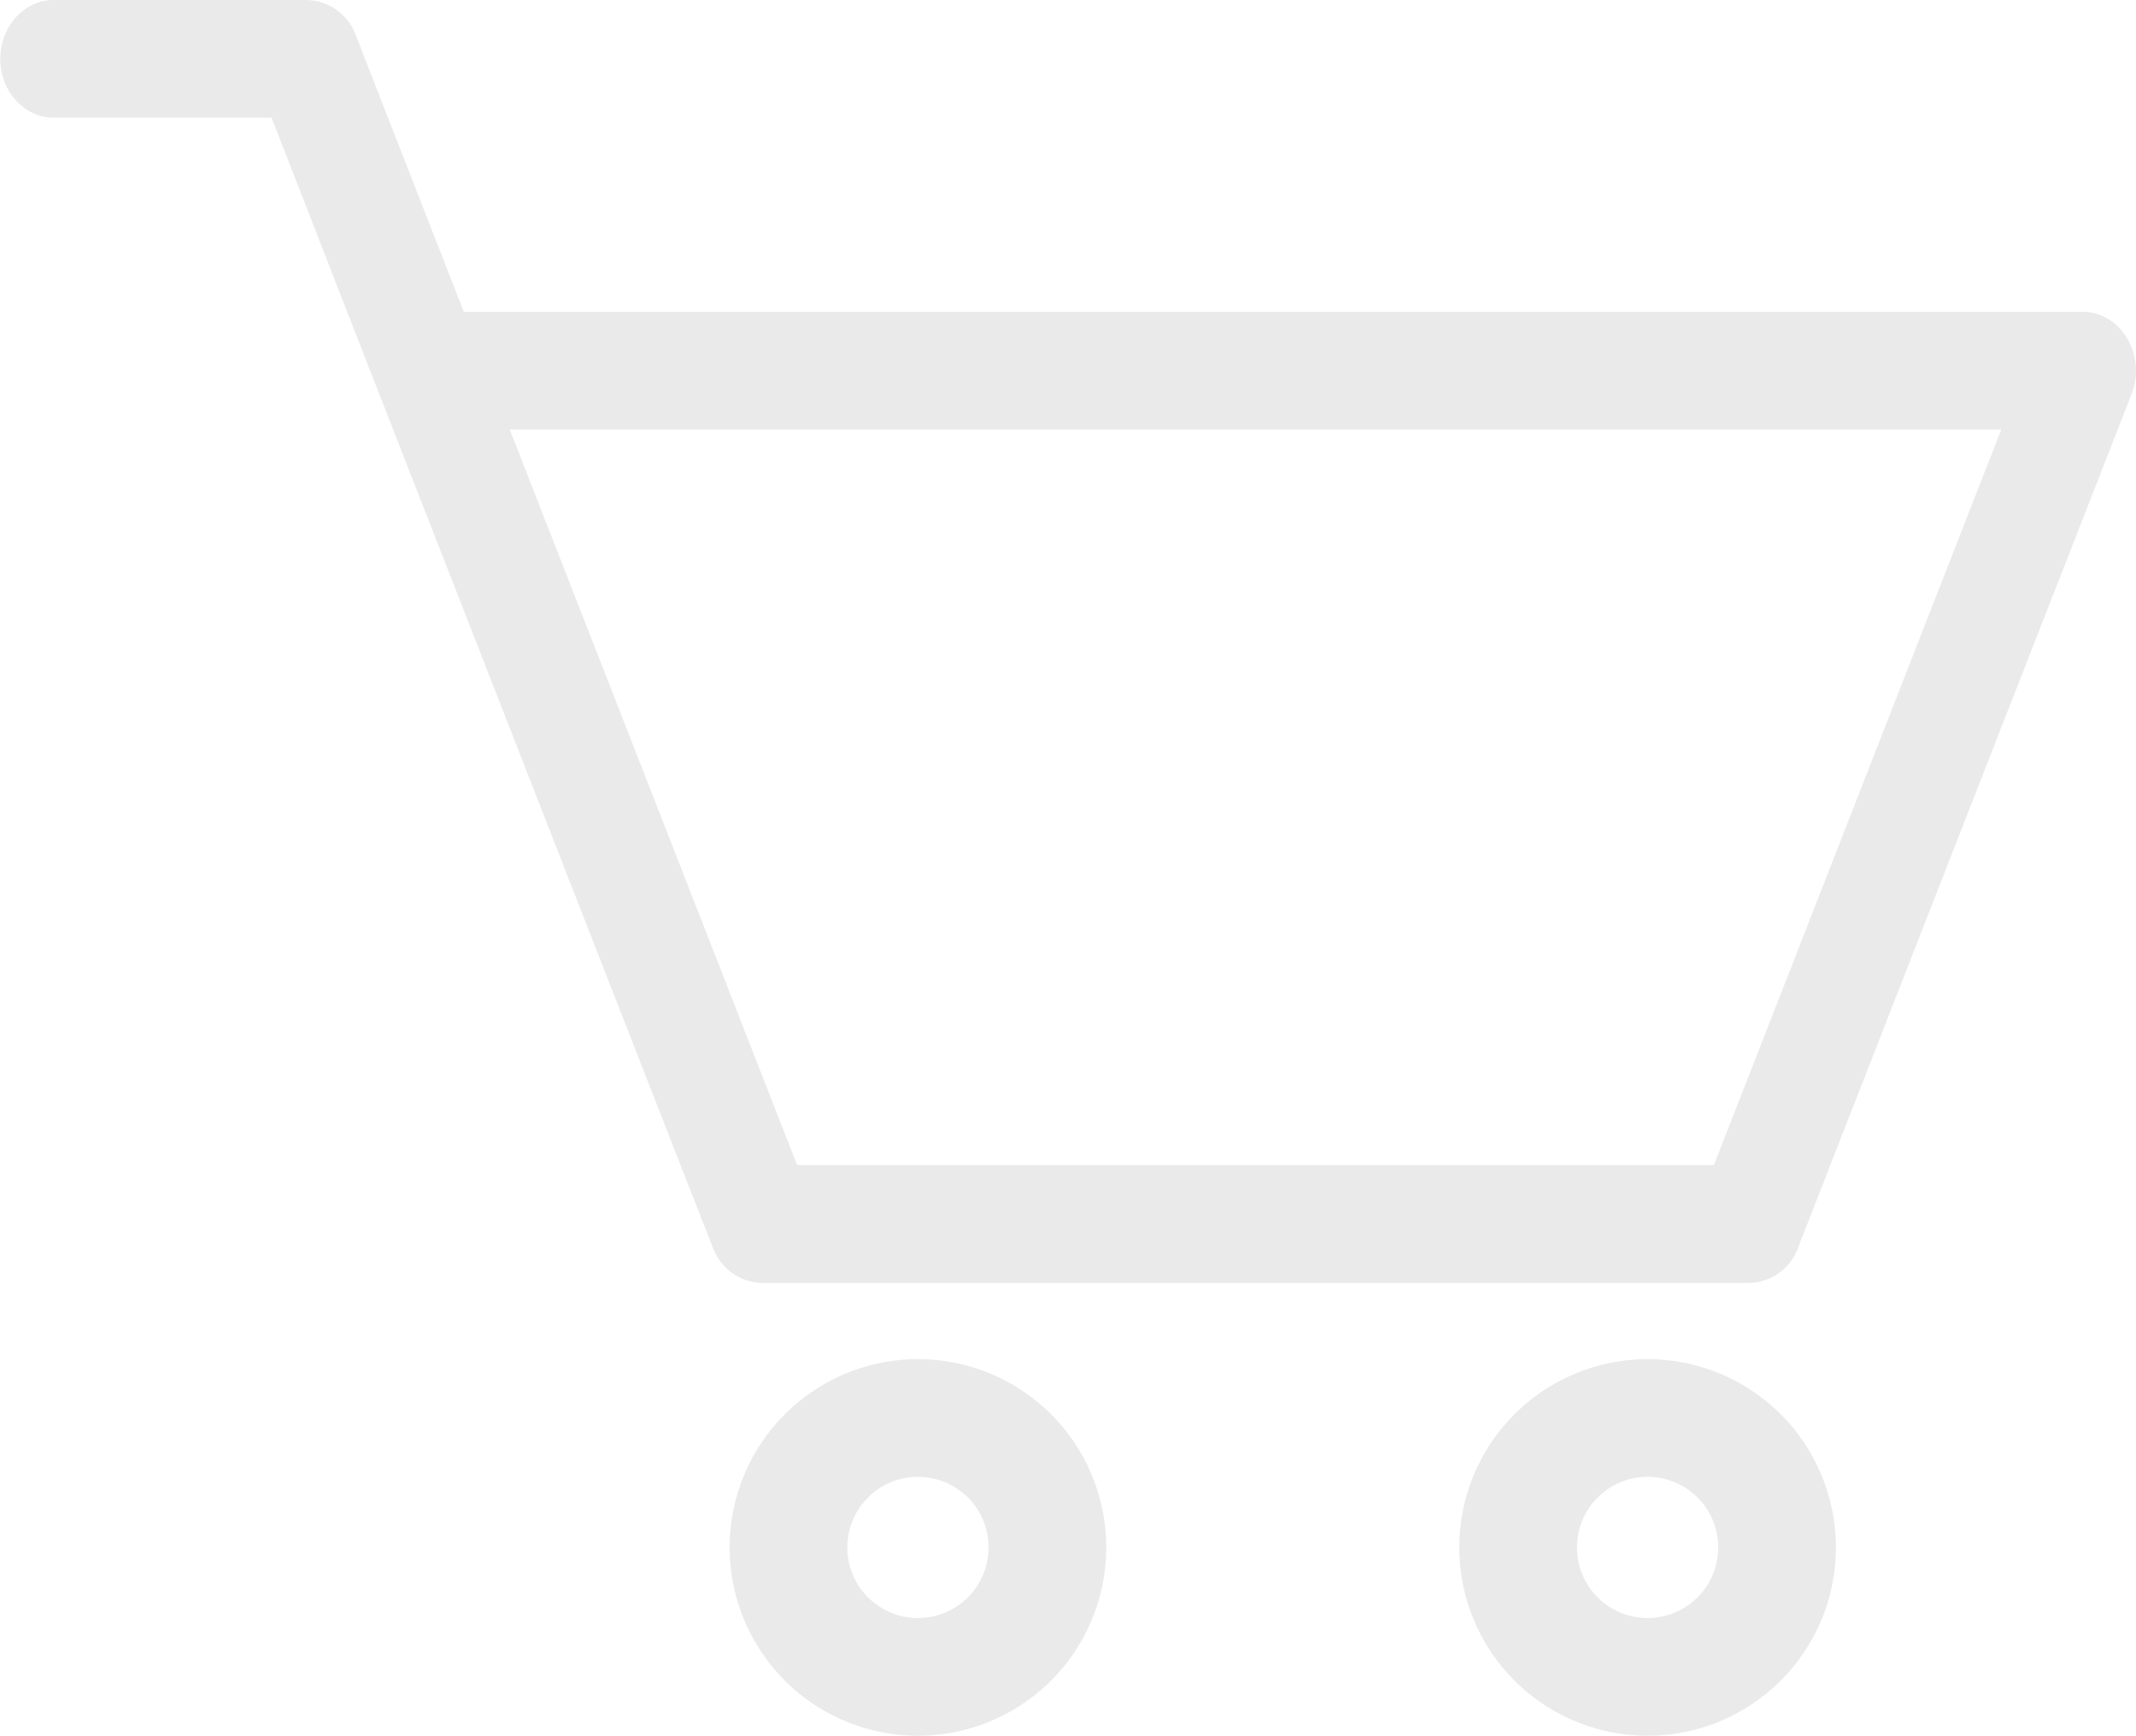<svg xmlns="http://www.w3.org/2000/svg" viewBox="0 0 363 295"><defs><style>.a{fill:#eaeaea;}</style></defs><path class="a" d="M126.82,173l-12.89-33-5.45-14a9.12,9.12,0,0,0-8.35-6h-43c-5,0-9.08,4.48-9.08,10h0c0,5.52,4.07,10,9.08,10H94.15L107,173l7.81,20,48.83,125L169.13,332a9.11,9.11,0,0,0,8.35,6.05H345.26A9.1,9.1,0,0,0,353.6,332L359.05,318l48.84-125,2.36-6.05c2.58-6.6-1.82-13.95-8.34-13.95ZM339.27,318H183.46L134.63,193H388.1Z" transform="translate(-48 -120)"/><path class="a" d="M204,415a32,32,0,1,1,32-32A32,32,0,0,1,204,415Zm0-44a12,12,0,1,0,12,12A12,12,0,0,0,204,371Z" transform="translate(-48 -120)"/><path class="a" d="M328,415a32,32,0,1,1,32-32A32,32,0,0,1,328,415Zm0-44a12,12,0,1,0,12,12A12,12,0,0,0,328,371Z" transform="translate(-48 -120)"/></svg>